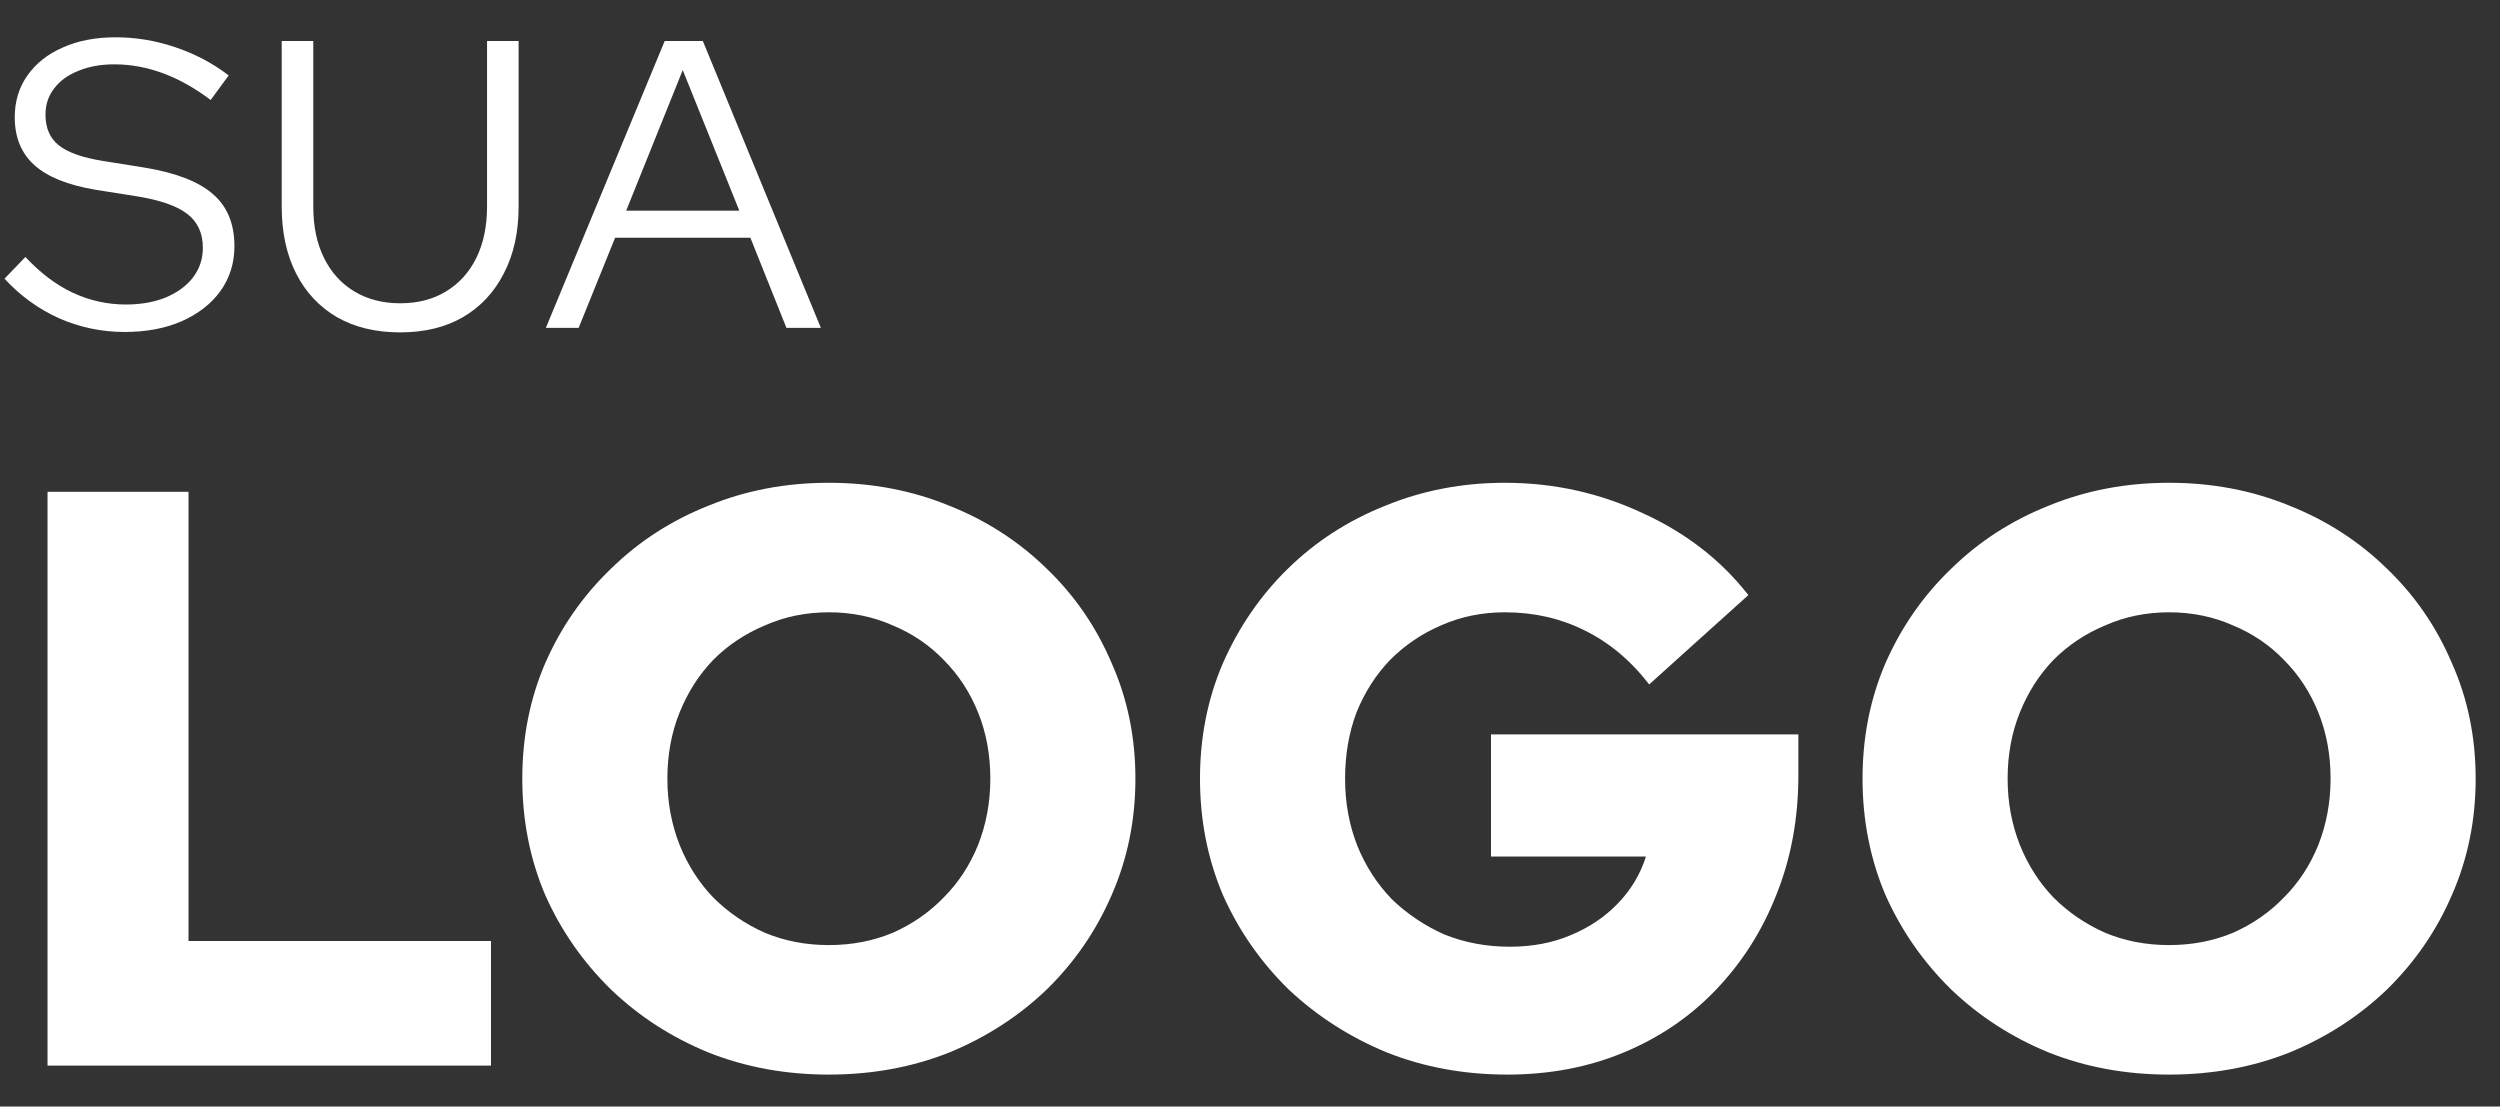 <svg width="61" height="27" viewBox="0 0 61 27" fill="none" xmlns="http://www.w3.org/2000/svg">
<rect x="0" y="0" width="61" height="27" fill="#333333" stroke="none"/>
<path d="M3.04 8.1C2.487 8.1 1.957 7.99 1.45 7.77C0.943 7.543 0.497 7.22 0.11 6.8L0.62 6.27C0.98 6.657 1.363 6.947 1.77 7.14C2.183 7.333 2.617 7.43 3.07 7.43C3.437 7.43 3.76 7.373 4.04 7.26C4.327 7.14 4.55 6.977 4.71 6.77C4.87 6.557 4.95 6.317 4.95 6.05C4.95 5.69 4.823 5.413 4.57 5.22C4.323 5.027 3.913 4.883 3.34 4.79L2.33 4.63C1.657 4.517 1.16 4.317 0.84 4.03C0.52 3.743 0.36 3.353 0.36 2.86C0.36 2.473 0.463 2.133 0.67 1.84C0.877 1.547 1.163 1.32 1.53 1.16C1.903 0.993 2.333 0.91 2.82 0.91C3.313 0.91 3.797 0.99 4.27 1.15C4.75 1.31 5.187 1.54 5.58 1.84L5.14 2.44C4.373 1.86 3.59 1.57 2.79 1.57C2.457 1.57 2.163 1.623 1.91 1.73C1.657 1.83 1.46 1.973 1.32 2.16C1.18 2.34 1.11 2.553 1.11 2.8C1.11 3.127 1.22 3.377 1.44 3.55C1.66 3.723 2.023 3.85 2.53 3.93L3.53 4.09C4.297 4.217 4.853 4.433 5.2 4.74C5.547 5.04 5.72 5.463 5.72 6.01C5.72 6.417 5.607 6.78 5.38 7.1C5.153 7.413 4.837 7.66 4.43 7.84C4.03 8.013 3.567 8.1 3.04 8.1ZM9.764 8.11C9.17 8.11 8.657 7.987 8.224 7.74C7.79 7.487 7.457 7.13 7.224 6.67C6.99 6.21 6.874 5.667 6.874 5.04V1H7.644V5.04C7.644 5.52 7.73 5.937 7.904 6.29C8.077 6.643 8.324 6.917 8.644 7.11C8.964 7.303 9.337 7.4 9.764 7.4C10.197 7.4 10.57 7.303 10.884 7.11C11.204 6.917 11.45 6.643 11.624 6.29C11.797 5.937 11.884 5.52 11.884 5.04V1H12.654V5.04C12.654 5.667 12.534 6.21 12.294 6.67C12.06 7.13 11.727 7.487 11.294 7.74C10.867 7.987 10.357 8.11 9.764 8.11ZM13.319 8L16.219 1H17.149L20.029 8H19.189L18.309 5.8H15.009L14.119 8H13.319ZM15.279 5.14H18.039L16.659 1.71L15.279 5.14ZM1.16 26V12H4.6V22.96H11.98V26H1.16ZM20.224 26.22C19.17 26.22 18.19 26.04 17.284 25.68C16.377 25.307 15.584 24.793 14.904 24.14C14.224 23.473 13.69 22.707 13.304 21.84C12.93 20.96 12.744 20.013 12.744 19C12.744 17.987 12.93 17.047 13.304 16.18C13.69 15.3 14.224 14.533 14.904 13.88C15.584 13.213 16.377 12.7 17.284 12.34C18.19 11.967 19.17 11.78 20.224 11.78C21.277 11.78 22.257 11.967 23.164 12.34C24.07 12.7 24.864 13.213 25.544 13.88C26.224 14.533 26.75 15.3 27.124 16.18C27.51 17.047 27.704 17.987 27.704 19C27.704 20.013 27.51 20.96 27.124 21.84C26.75 22.707 26.224 23.473 25.544 24.14C24.864 24.793 24.07 25.307 23.164 25.68C22.257 26.04 21.277 26.22 20.224 26.22ZM20.224 23.06C20.784 23.06 21.304 22.96 21.784 22.76C22.264 22.547 22.677 22.26 23.024 21.9C23.384 21.54 23.664 21.113 23.864 20.62C24.064 20.113 24.164 19.573 24.164 19C24.164 18.413 24.064 17.873 23.864 17.38C23.664 16.887 23.384 16.46 23.024 16.1C22.677 15.74 22.264 15.46 21.784 15.26C21.304 15.047 20.784 14.94 20.224 14.94C19.664 14.94 19.144 15.047 18.664 15.26C18.184 15.46 17.764 15.74 17.404 16.1C17.057 16.46 16.784 16.887 16.584 17.38C16.384 17.873 16.284 18.413 16.284 19C16.284 19.573 16.384 20.113 16.584 20.62C16.784 21.113 17.057 21.54 17.404 21.9C17.764 22.26 18.184 22.547 18.664 22.76C19.144 22.96 19.664 23.06 20.224 23.06ZM36.78 26.22C35.727 26.22 34.747 26.04 33.84 25.68C32.934 25.307 32.134 24.793 31.44 24.14C30.76 23.473 30.227 22.707 29.84 21.84C29.467 20.96 29.28 20.013 29.28 19C29.28 17.987 29.467 17.047 29.84 16.18C30.227 15.3 30.754 14.533 31.42 13.88C32.1 13.213 32.894 12.7 33.8 12.34C34.707 11.967 35.68 11.78 36.72 11.78C37.907 11.78 39.027 12.027 40.08 12.52C41.134 13 41.994 13.667 42.66 14.52L40.24 16.7C39.787 16.113 39.26 15.673 38.66 15.38C38.074 15.087 37.427 14.94 36.72 14.94C36.16 14.94 35.64 15.047 35.16 15.26C34.694 15.46 34.28 15.74 33.92 16.1C33.574 16.46 33.3 16.887 33.1 17.38C32.914 17.873 32.82 18.413 32.82 19C32.82 19.587 32.92 20.133 33.12 20.64C33.32 21.133 33.6 21.567 33.96 21.94C34.334 22.3 34.76 22.587 35.24 22.8C35.734 23 36.267 23.1 36.84 23.1C37.387 23.1 37.88 23.007 38.32 22.82C38.774 22.633 39.16 22.373 39.48 22.04C39.8 21.707 40.027 21.327 40.16 20.9H36.38V17.92H43.88V18.92C43.88 19.973 43.7 20.947 43.34 21.84C42.994 22.72 42.5 23.493 41.86 24.16C41.234 24.813 40.487 25.32 39.62 25.68C38.754 26.04 37.807 26.22 36.78 26.22ZM52.926 26.22C51.873 26.22 50.893 26.04 49.986 25.68C49.079 25.307 48.286 24.793 47.606 24.14C46.926 23.473 46.393 22.707 46.006 21.84C45.633 20.96 45.446 20.013 45.446 19C45.446 17.987 45.633 17.047 46.006 16.18C46.393 15.3 46.926 14.533 47.606 13.88C48.286 13.213 49.079 12.7 49.986 12.34C50.893 11.967 51.873 11.78 52.926 11.78C53.979 11.78 54.959 11.967 55.866 12.34C56.773 12.7 57.566 13.213 58.246 13.88C58.926 14.533 59.453 15.3 59.826 16.18C60.213 17.047 60.406 17.987 60.406 19C60.406 20.013 60.213 20.96 59.826 21.84C59.453 22.707 58.926 23.473 58.246 24.14C57.566 24.793 56.773 25.307 55.866 25.68C54.959 26.04 53.979 26.22 52.926 26.22ZM52.926 23.06C53.486 23.06 54.006 22.96 54.486 22.76C54.966 22.547 55.379 22.26 55.726 21.9C56.086 21.54 56.366 21.113 56.566 20.62C56.766 20.113 56.866 19.573 56.866 19C56.866 18.413 56.766 17.873 56.566 17.38C56.366 16.887 56.086 16.46 55.726 16.1C55.379 15.74 54.966 15.46 54.486 15.26C54.006 15.047 53.486 14.94 52.926 14.94C52.366 14.94 51.846 15.047 51.366 15.26C50.886 15.46 50.466 15.74 50.106 16.1C49.759 16.46 49.486 16.887 49.286 17.38C49.086 17.873 48.986 18.413 48.986 19C48.986 19.573 49.086 20.113 49.286 20.62C49.486 21.113 49.759 21.54 50.106 21.9C50.466 22.26 50.886 22.547 51.366 22.76C51.846 22.96 52.366 23.06 52.926 23.06Z" fill="white" />
</svg>
